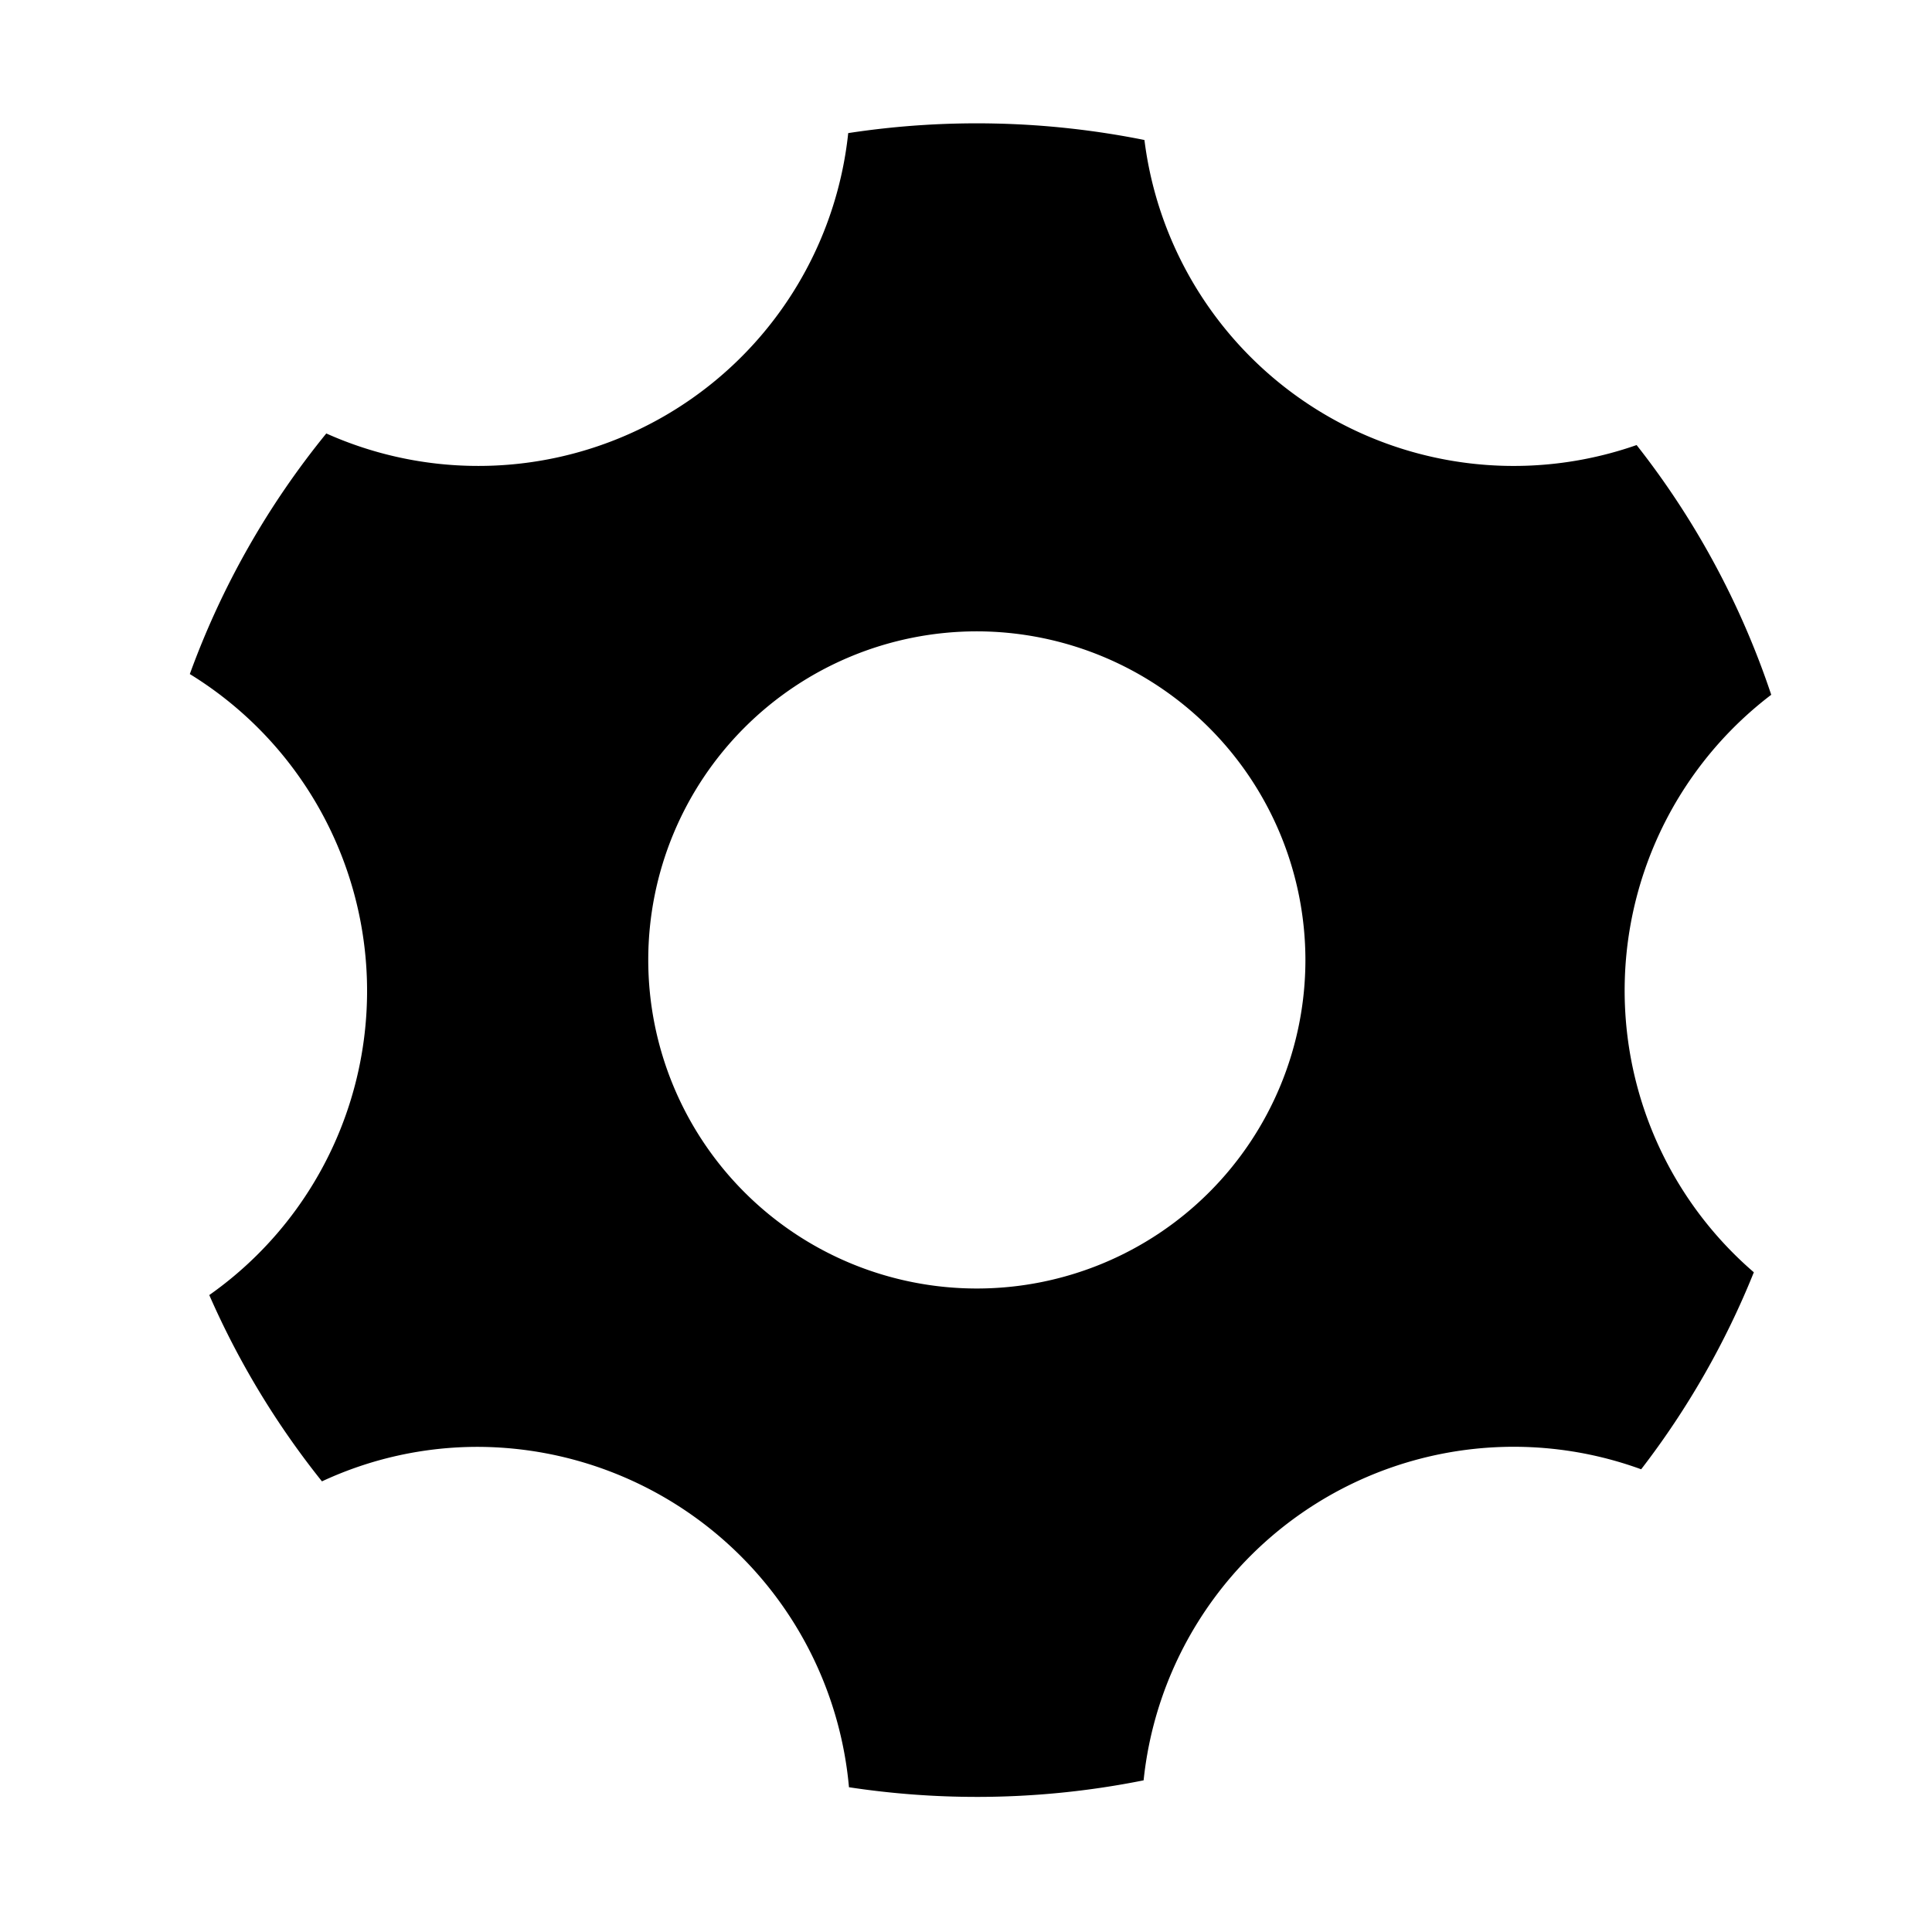 <svg xmlns="http://www.w3.org/2000/svg" width="28" height="28" viewBox="0 0 28 28">
  <g id="系统管理点击" transform="translate(79 21529)">
    <rect id="矩形_997" data-name="矩形 997" width="28" height="28" transform="translate(-79 -21529)" opacity="0"/>
    <path id="减去_18" data-name="减去 18" d="M19.611,30.073a12.341,12.341,0,0,1-1.853-.14A5.417,5.417,0,0,0,12.389,25a5.342,5.342,0,0,0-2.269.5,12.065,12.065,0,0,1-1.633-2.7,5.39,5.39,0,0,0-.282-9,12.016,12.016,0,0,1,1.978-3.487,5.391,5.391,0,0,0,7.564-4.353,12.336,12.336,0,0,1,4.293.1,5.393,5.393,0,0,0,7.133,4.421A11.992,11.992,0,0,1,31.124,14.1a5.388,5.388,0,0,0-.252,8.37,12.037,12.037,0,0,1-1.633,2.855,5.393,5.393,0,0,0-7.211,4.508A12.282,12.282,0,0,1,19.611,30.073Zm0-16.892a4.762,4.762,0,1,0,4.762,4.762A4.767,4.767,0,0,0,19.611,13.181Z" transform="translate(-84.454 -21533.031)"/>
  </g>
</svg>
